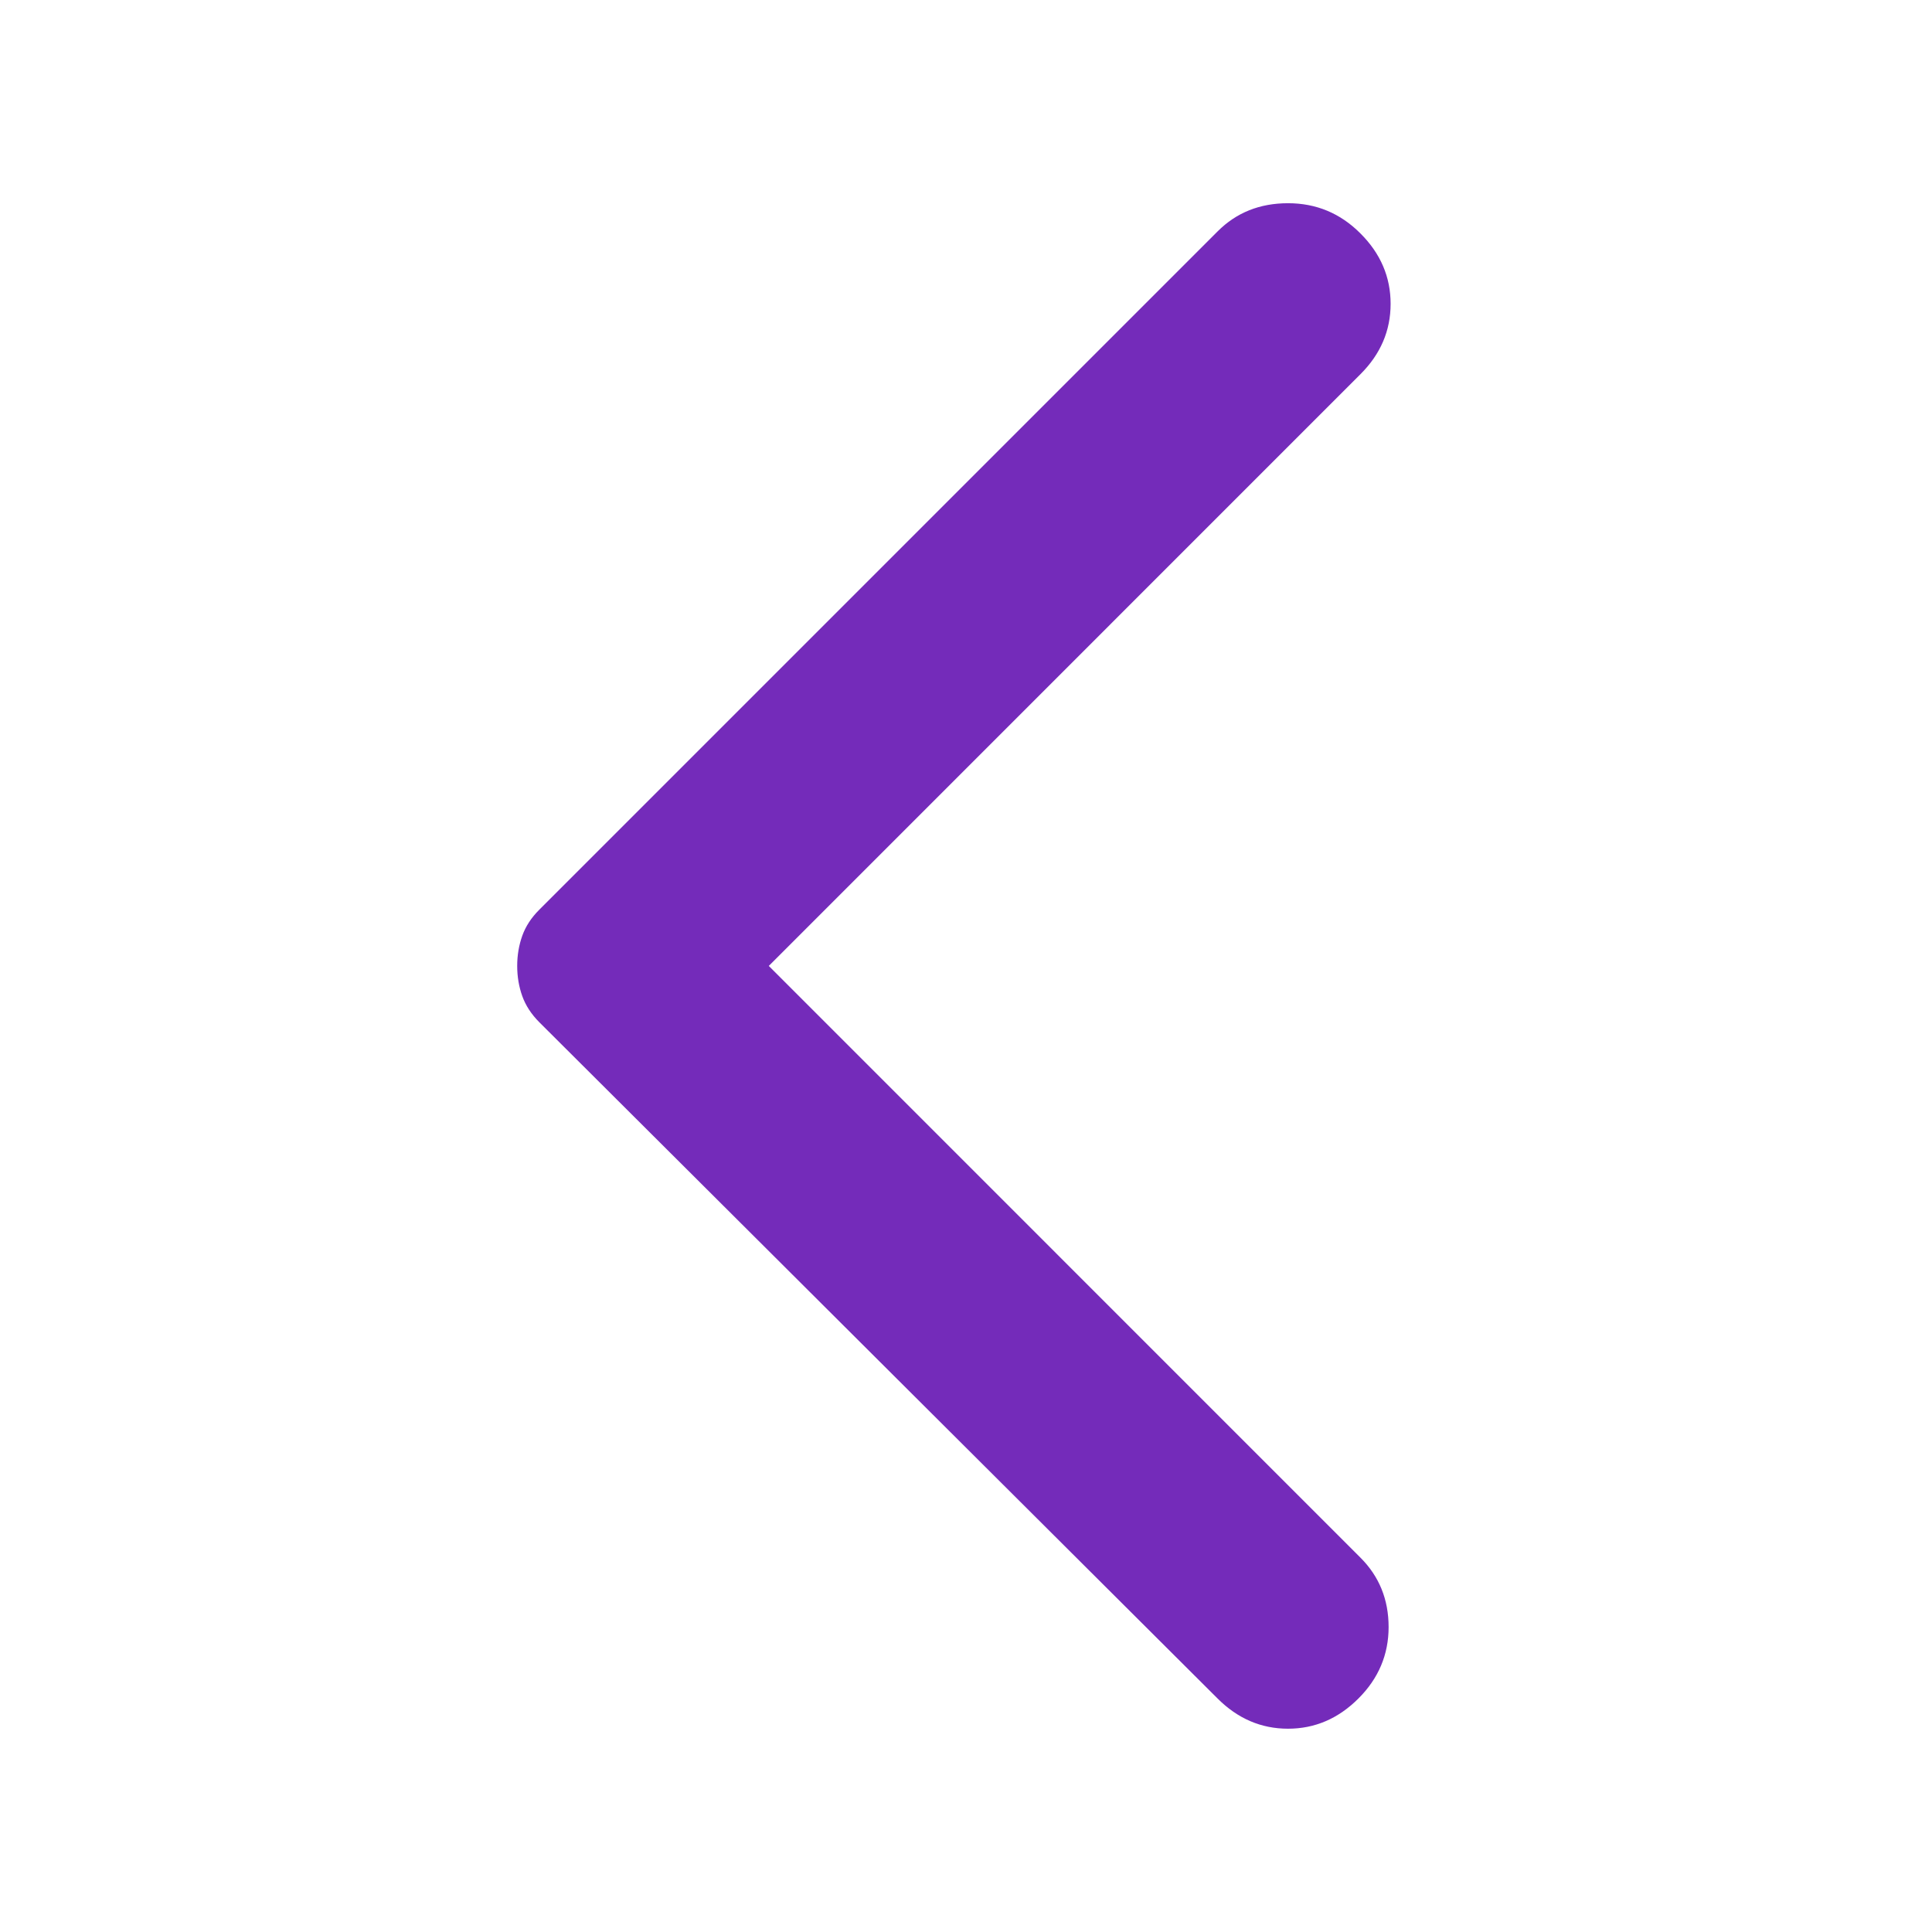 <svg width="27" height="27" viewBox="0 0 27 27" fill="none" xmlns="http://www.w3.org/2000/svg">
<path d="M17.016 23.737L7.538 14.287C7.425 14.174 7.346 14.052 7.299 13.921C7.252 13.79 7.228 13.649 7.228 13.499C7.228 13.349 7.252 13.209 7.299 13.077C7.346 12.946 7.425 12.824 7.538 12.712L17.016 3.234C17.278 2.971 17.606 2.84 18 2.84C18.394 2.84 18.731 2.98 19.012 3.262C19.294 3.543 19.434 3.871 19.434 4.246C19.434 4.621 19.294 4.949 19.012 5.23L10.744 13.499L19.012 21.768C19.275 22.03 19.406 22.354 19.406 22.738C19.406 23.122 19.266 23.456 18.984 23.737C18.703 24.018 18.375 24.159 18 24.159C17.625 24.159 17.297 24.018 17.016 23.737Z" fill="#742BBA"/>
</svg>
